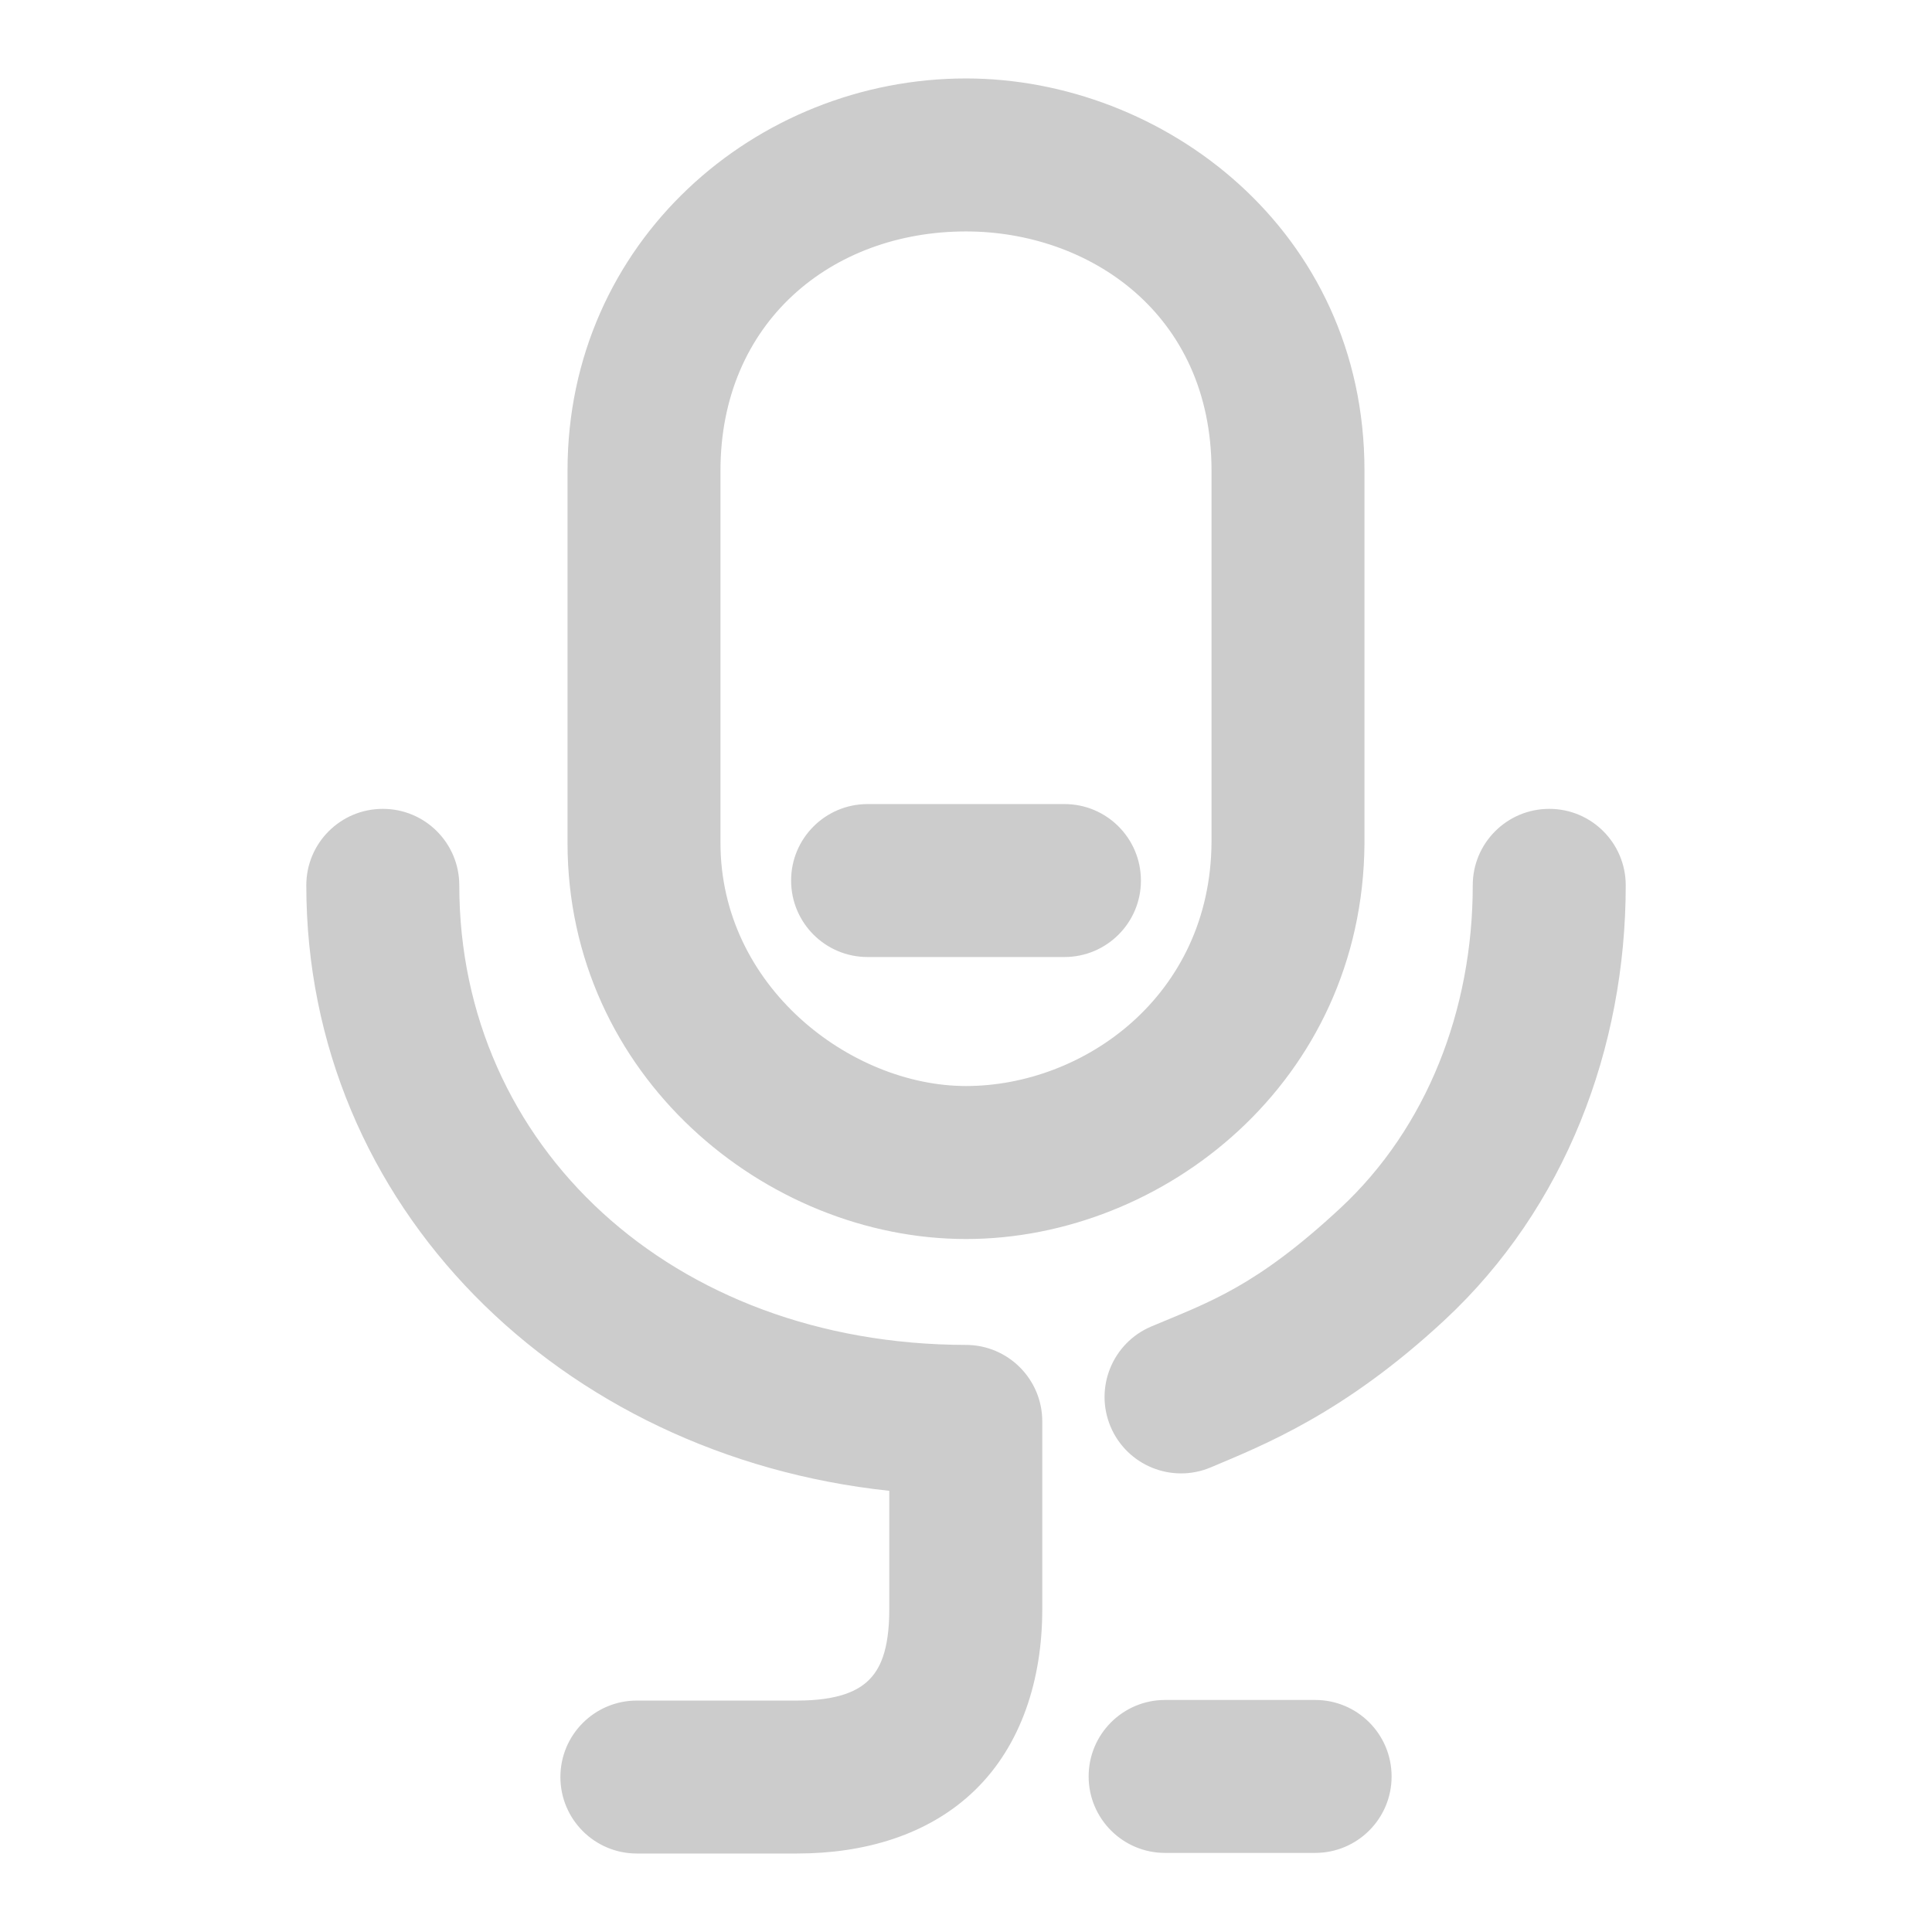 <svg xmlns="http://www.w3.org/2000/svg" width="48" height="48">
	<path d="m 24,1.949 c -5.217,0 -9.9,4.054 -9.9,9.742 v 9.25 c 0,5.786 4.931,9.842 9.9,9.842 4.908,-2.5e-5 9.859,-3.91 9.9,-9.828 v -0.008 -9.256 c 0,-5.978 -5.006,-9.742 -9.9,-9.742 z m 0,3.801 c 3.046,0 6.1,2.028 6.1,5.941 v 9.236 C 30.073,24.75 26.92,26.982 24,26.982 c -2.859,7e-6 -6.1,-2.466 -6.1,-6.041 v -9.25 C 17.9,8.014 20.651,5.75 24,5.75 Z M 21.555,19.977 c -1.05,-2.16e-4 -1.901,0.851 -1.9,1.9 -2.16e-4,1.05 0.851,1.901 1.9,1.9 h 4.891 c 1.05,2.15e-4 1.901,-0.851 1.9,-1.9 2.15e-4,-1.05 -0.851,-1.901 -1.9,-1.9 z m -12.045,0.119 c -1.05,-2.16e-4 -1.901,0.851 -1.9,1.9 0,7.977 6.315,14.175 14.484,15.043 v 2.941 c 0,1.05 -0.244,1.504 -0.518,1.77 -0.273,0.266 -0.765,0.5 -1.771,0.5 h -3.984 c -1.049,8.62e-4 -1.899,0.852 -1.898,1.9 -2.16e-4,1.049 0.85,1.9 1.898,1.9 h 3.984 c 1.661,0 3.266,-0.454 4.42,-1.576 1.154,-1.122 1.67,-2.754 1.67,-4.494 v -4.666 c 1.11e-4,-1.049 -0.85,-1.899 -1.898,-1.9 -7.301,-0.011 -12.586,-4.942 -12.586,-11.418 2.16e-4,-1.05 -0.851,-1.901 -1.9,-1.9 z m 28.98,0 c -1.05,-2.16e-4 -1.901,0.851 -1.9,1.9 0,3.099 -1.144,6.024 -3.287,8.018 -2.119,1.97 -3.274,2.34 -4.701,2.943 -0.965,0.409 -1.417,1.522 -1.01,2.488 0.408,0.966 1.522,1.419 2.488,1.012 1.292,-0.546 3.306,-1.331 5.811,-3.66 3.002,-2.792 4.5,-6.764 4.5,-10.801 2.16e-4,-1.05 -0.851,-1.901 -1.9,-1.9 z m -9.545,22.139 c -1.049,8.62e-4 -1.899,0.852 -1.898,1.9 -2.16e-4,1.049 0.85,1.9 1.898,1.9 h 3.729 c 1.05,2.15e-4 1.901,-0.851 1.9,-1.9 2.16e-4,-1.05 -0.851,-1.901 -1.9,-1.9 z" fill="#cccccc"/>
</svg>
